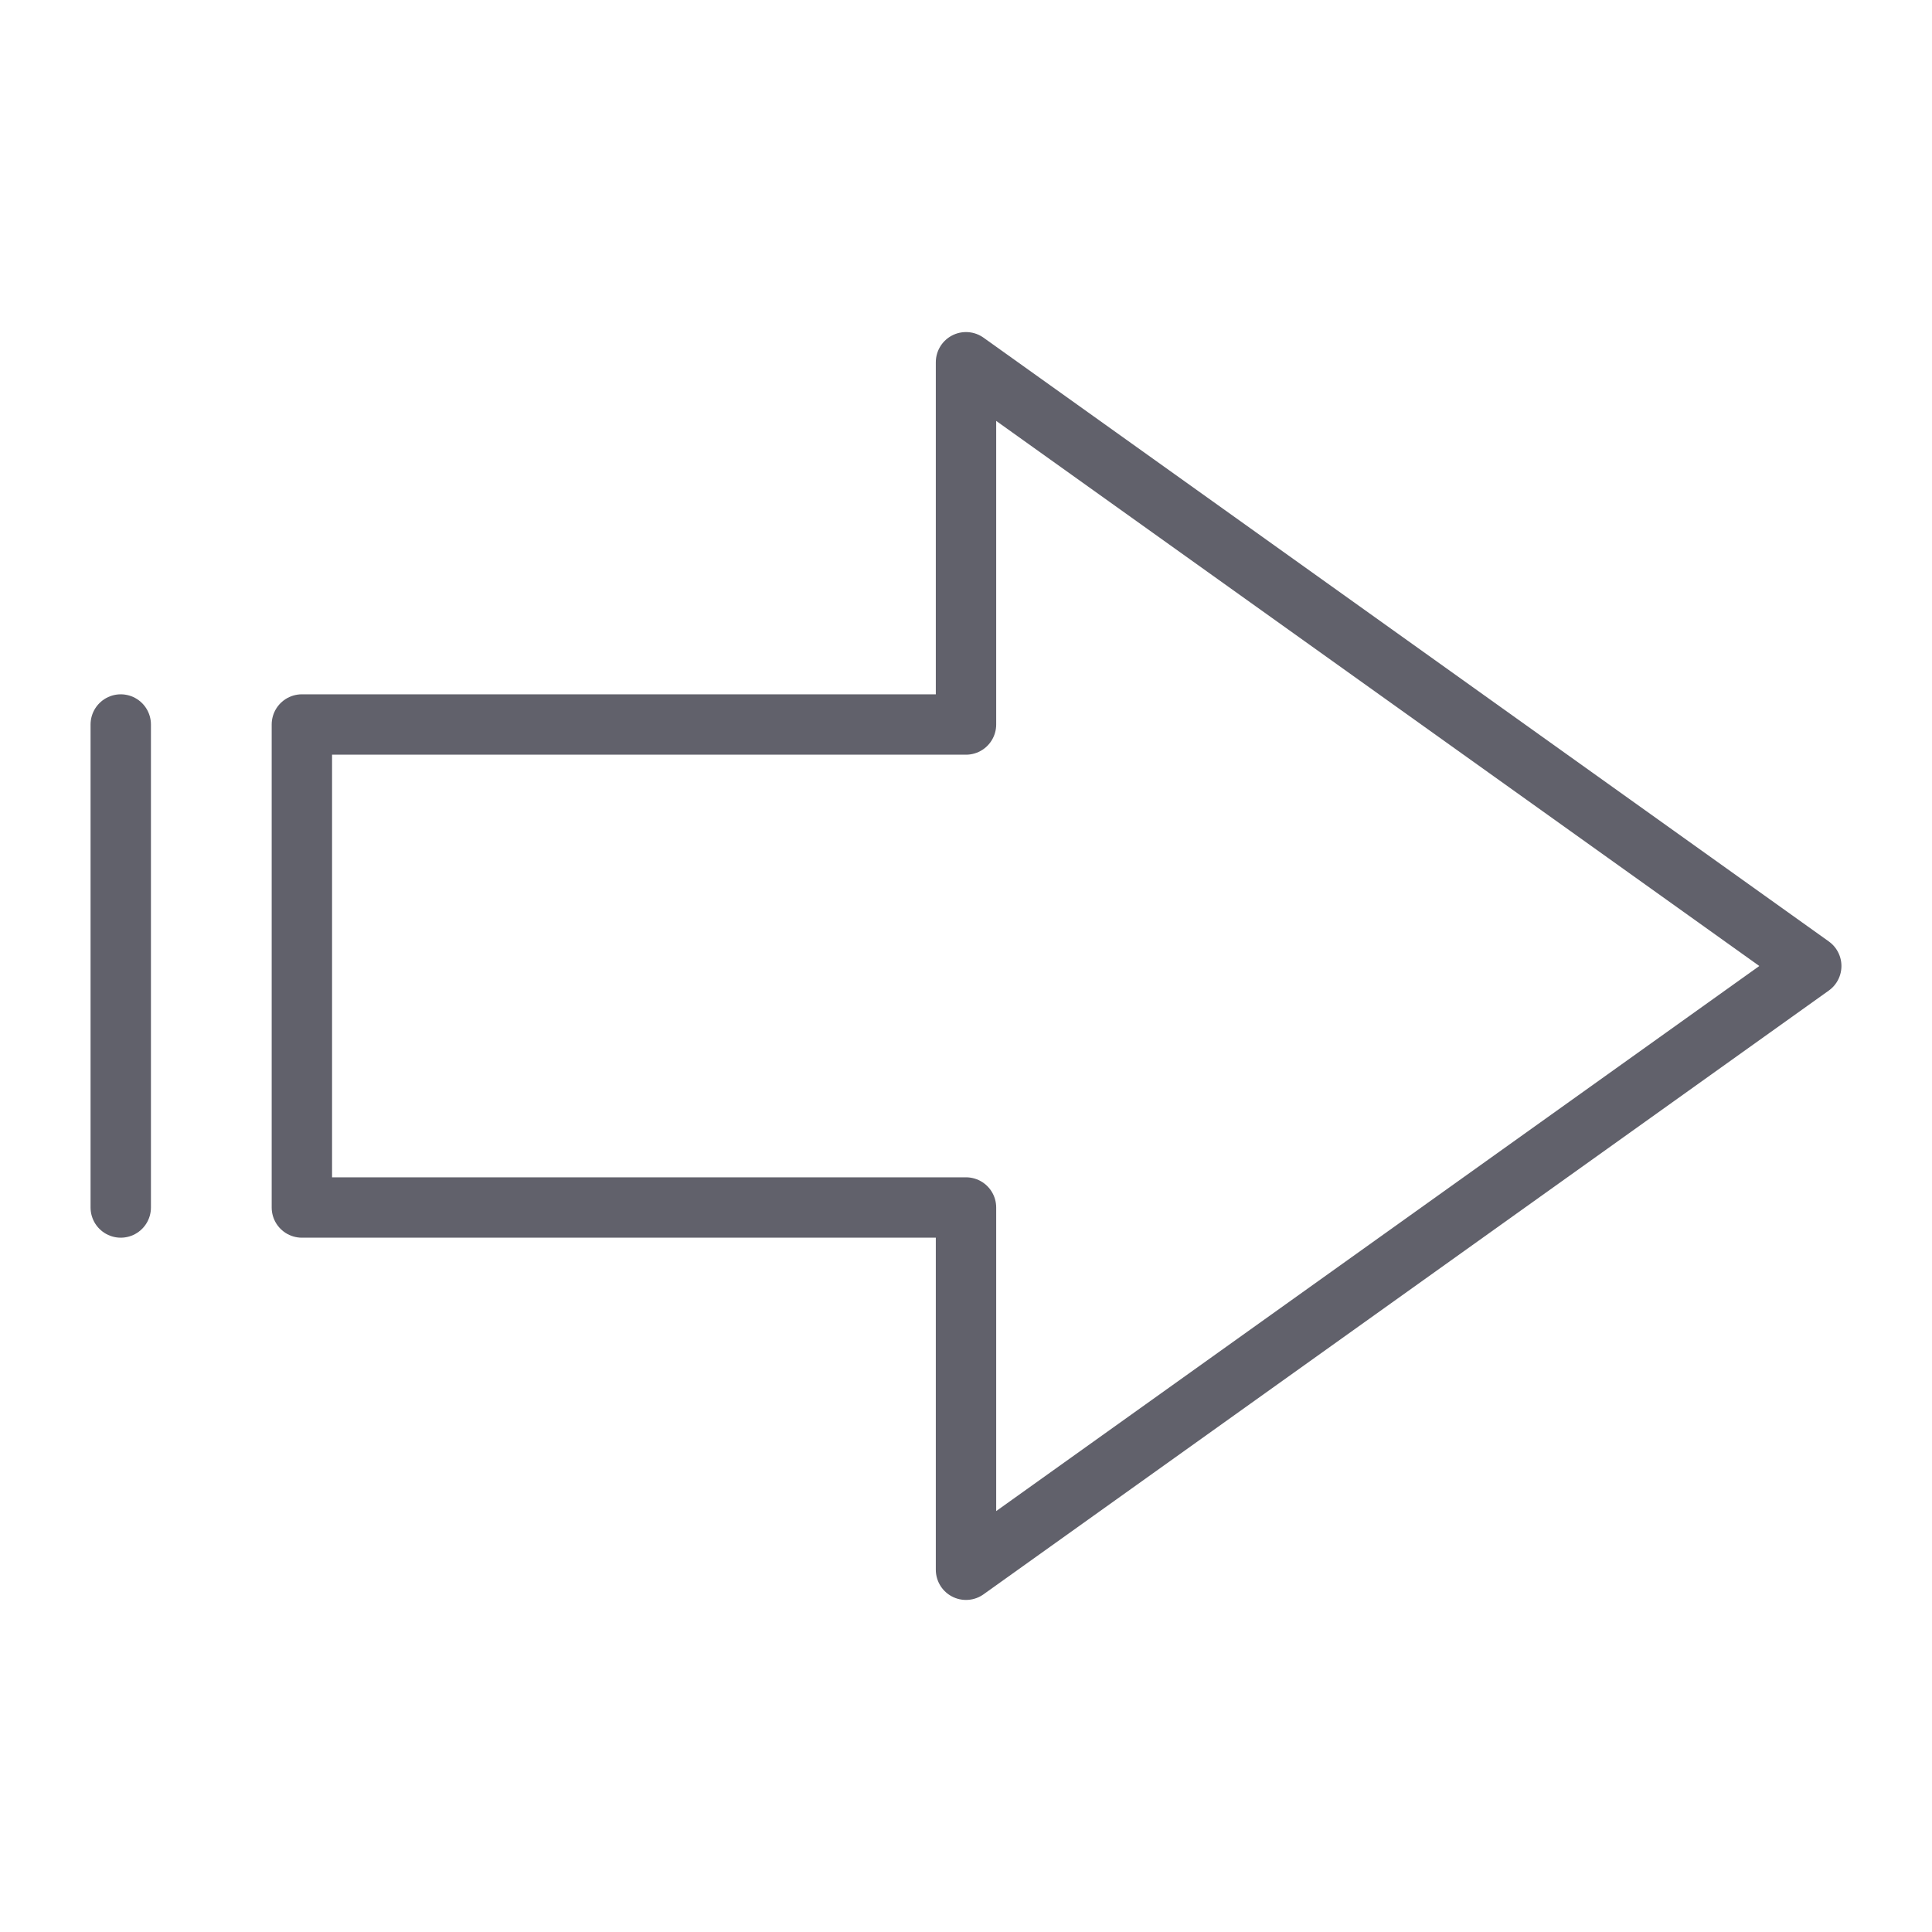 <svg xmlns="http://www.w3.org/2000/svg" height="24" width="24" viewBox="0 0 64 64"><g stroke-linecap="round" fill="#61616b" stroke-linejoin="round" class="nc-icon-wrapper"><polygon points="60 32 32 52 32 40 10 40 10 24 32 24 32 12 60 32" fill="none" stroke="#61616b" stroke-width="2"></polygon><line data-color="color-2" x1="4" y1="40" x2="4" y2="24" fill="none" stroke="#61616b" stroke-width="2"></line></g></svg>